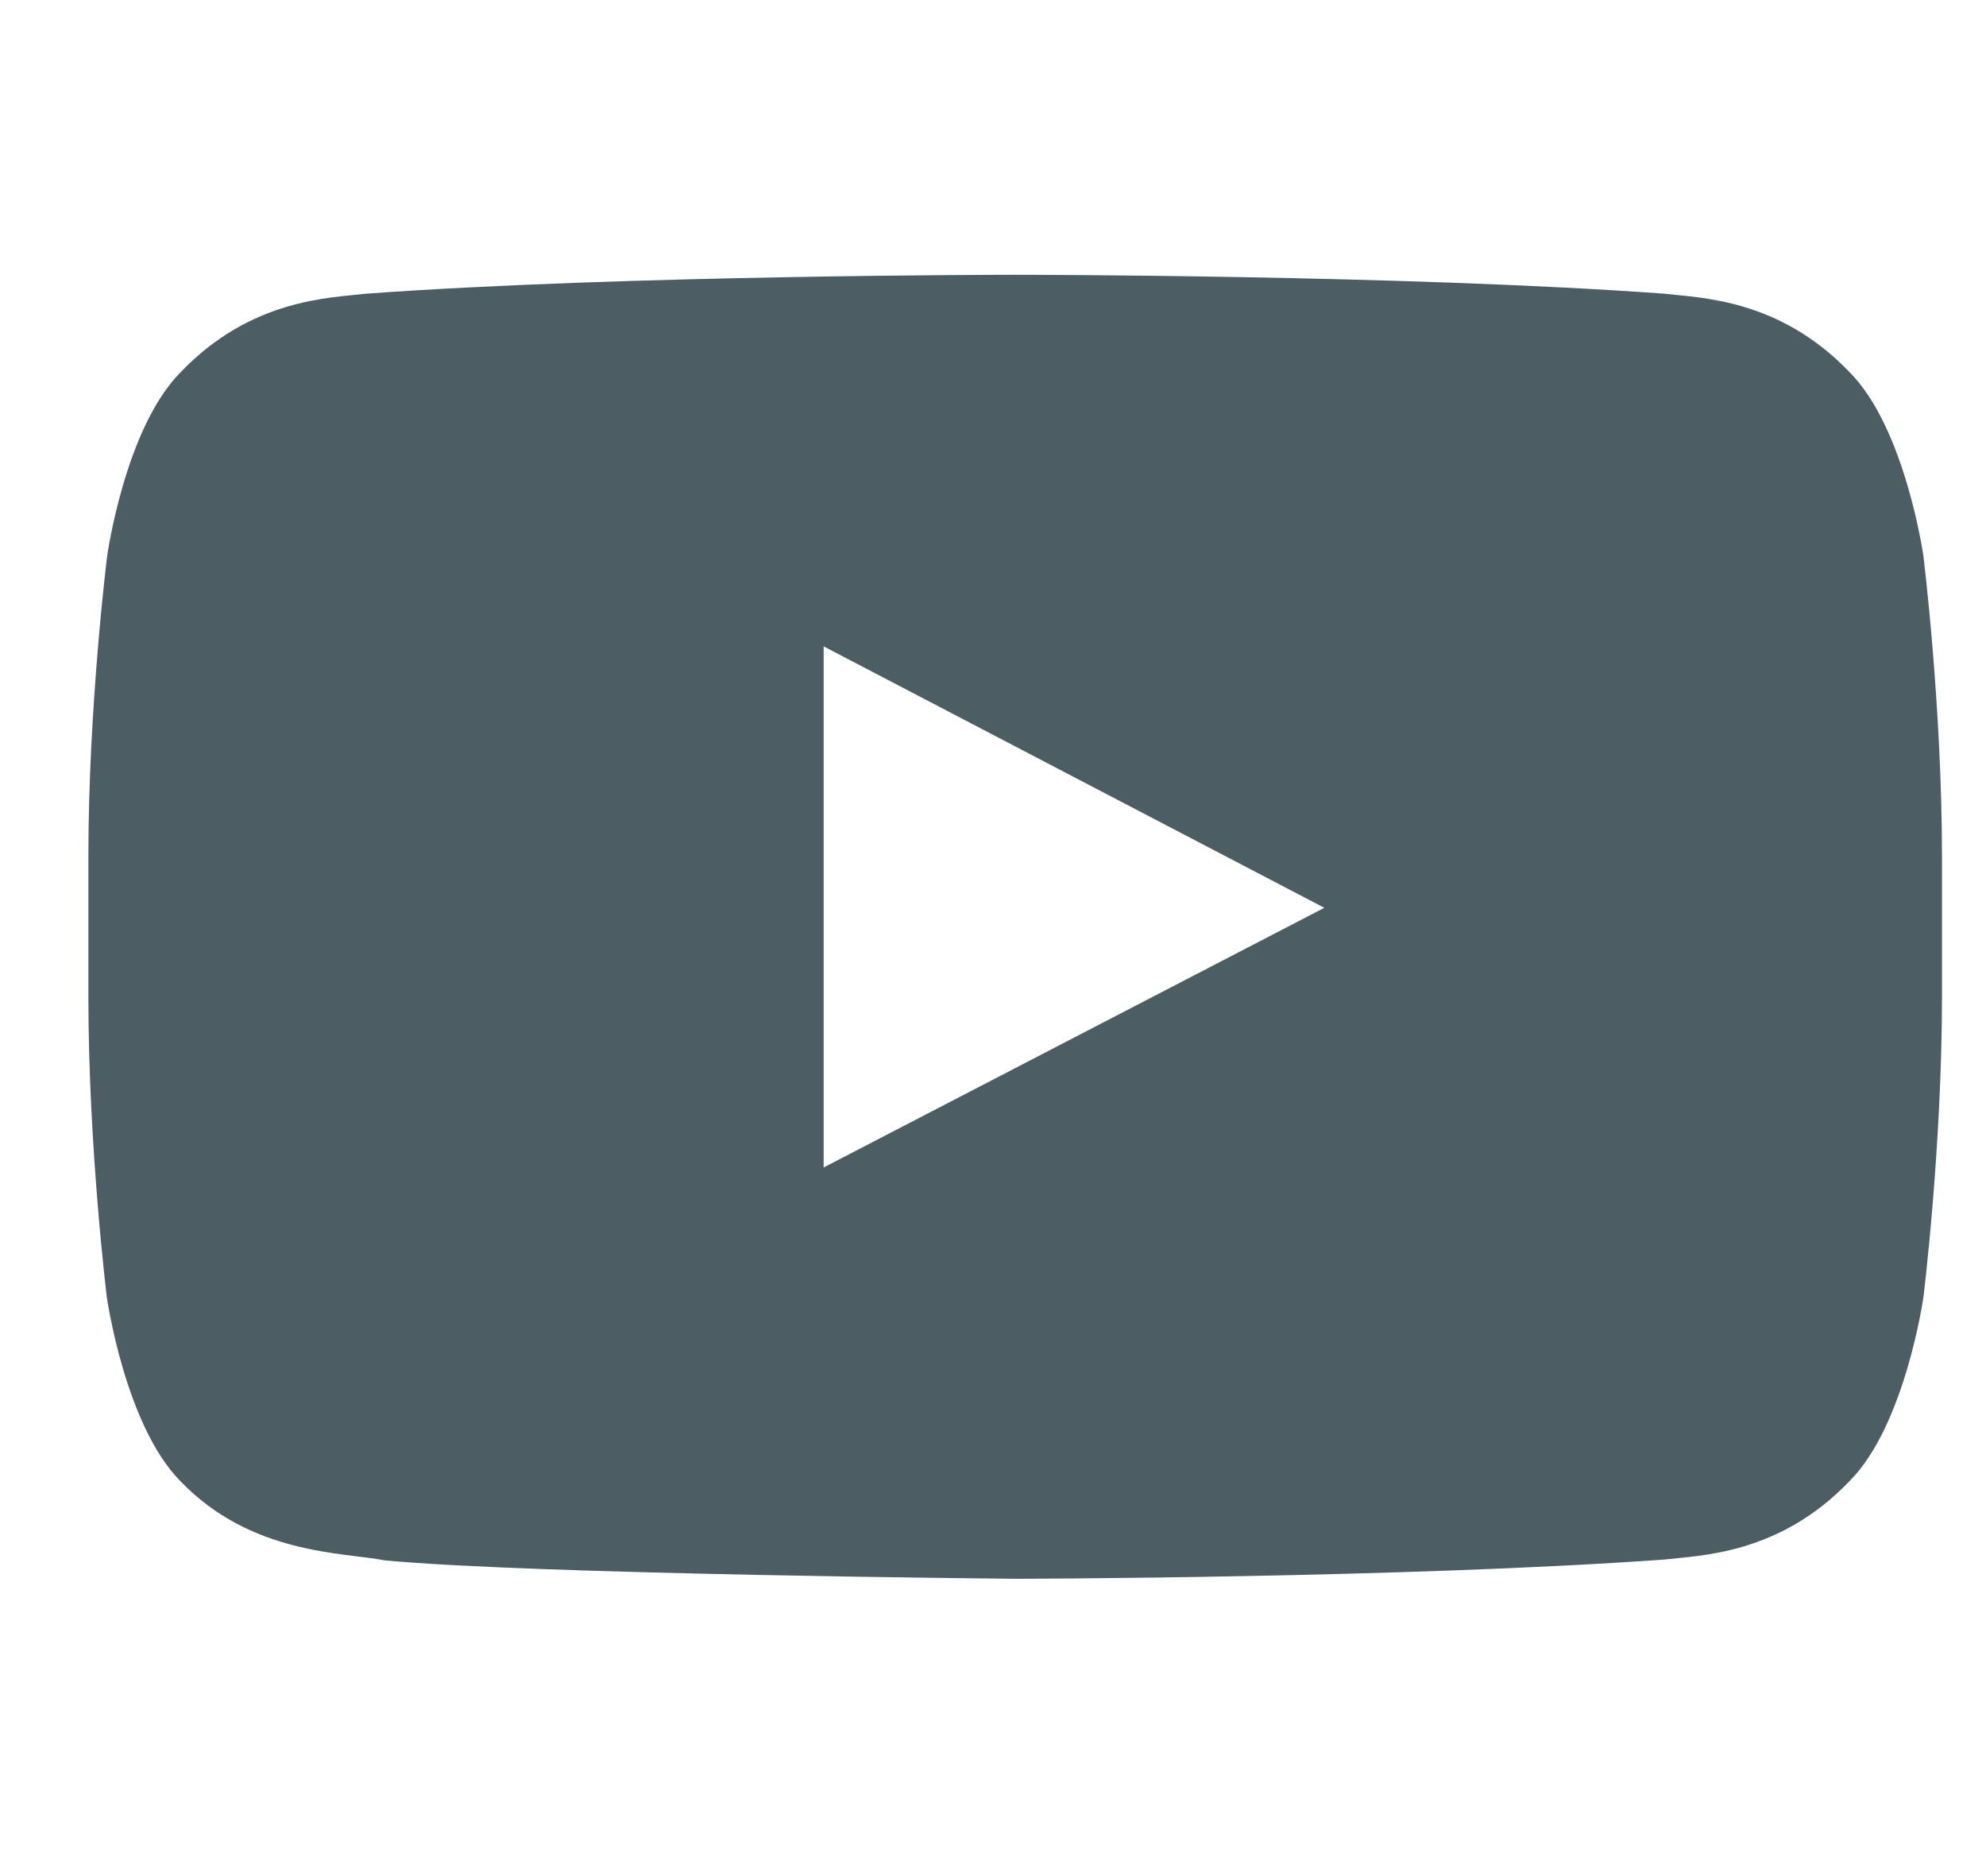 <svg width="18" height="17" viewBox="0 0 18 17" fill="none" xmlns="http://www.w3.org/2000/svg">
<g id="Social Icons" clip-path="url(#clip0_531_2854)">
<path id="Vector" d="M17.433 5.04C17.433 5.04 17.269 3.881 16.764 3.373C16.124 2.704 15.409 2.7 15.081 2.661C12.731 2.49 9.204 2.49 9.204 2.49H9.197C9.197 2.49 5.67 2.49 3.321 2.661C2.993 2.7 2.277 2.704 1.637 3.373C1.132 3.881 0.971 5.04 0.971 5.04C0.971 5.04 0.801 6.401 0.801 7.76V9.033C0.801 10.392 0.968 11.753 0.968 11.753C0.968 11.753 1.132 12.912 1.634 13.42C2.274 14.089 3.114 14.066 3.488 14.139C4.833 14.267 9.201 14.306 9.201 14.306C9.201 14.306 12.731 14.3 15.081 14.132C15.409 14.093 16.124 14.089 16.764 13.42C17.269 12.912 17.433 11.753 17.433 11.753C17.433 11.753 17.601 10.395 17.601 9.033V7.76C17.601 6.401 17.433 5.04 17.433 5.04ZM7.465 10.579V5.857L12.003 8.226L7.465 10.579Z" fill="#4C5D64"/>
</g>
<defs>
<clipPath id="clip0_531_2854">
<rect width="16.8" height="16.8" fill="white" transform="translate(0.801)"/>
</clipPath>
</defs>
</svg>
